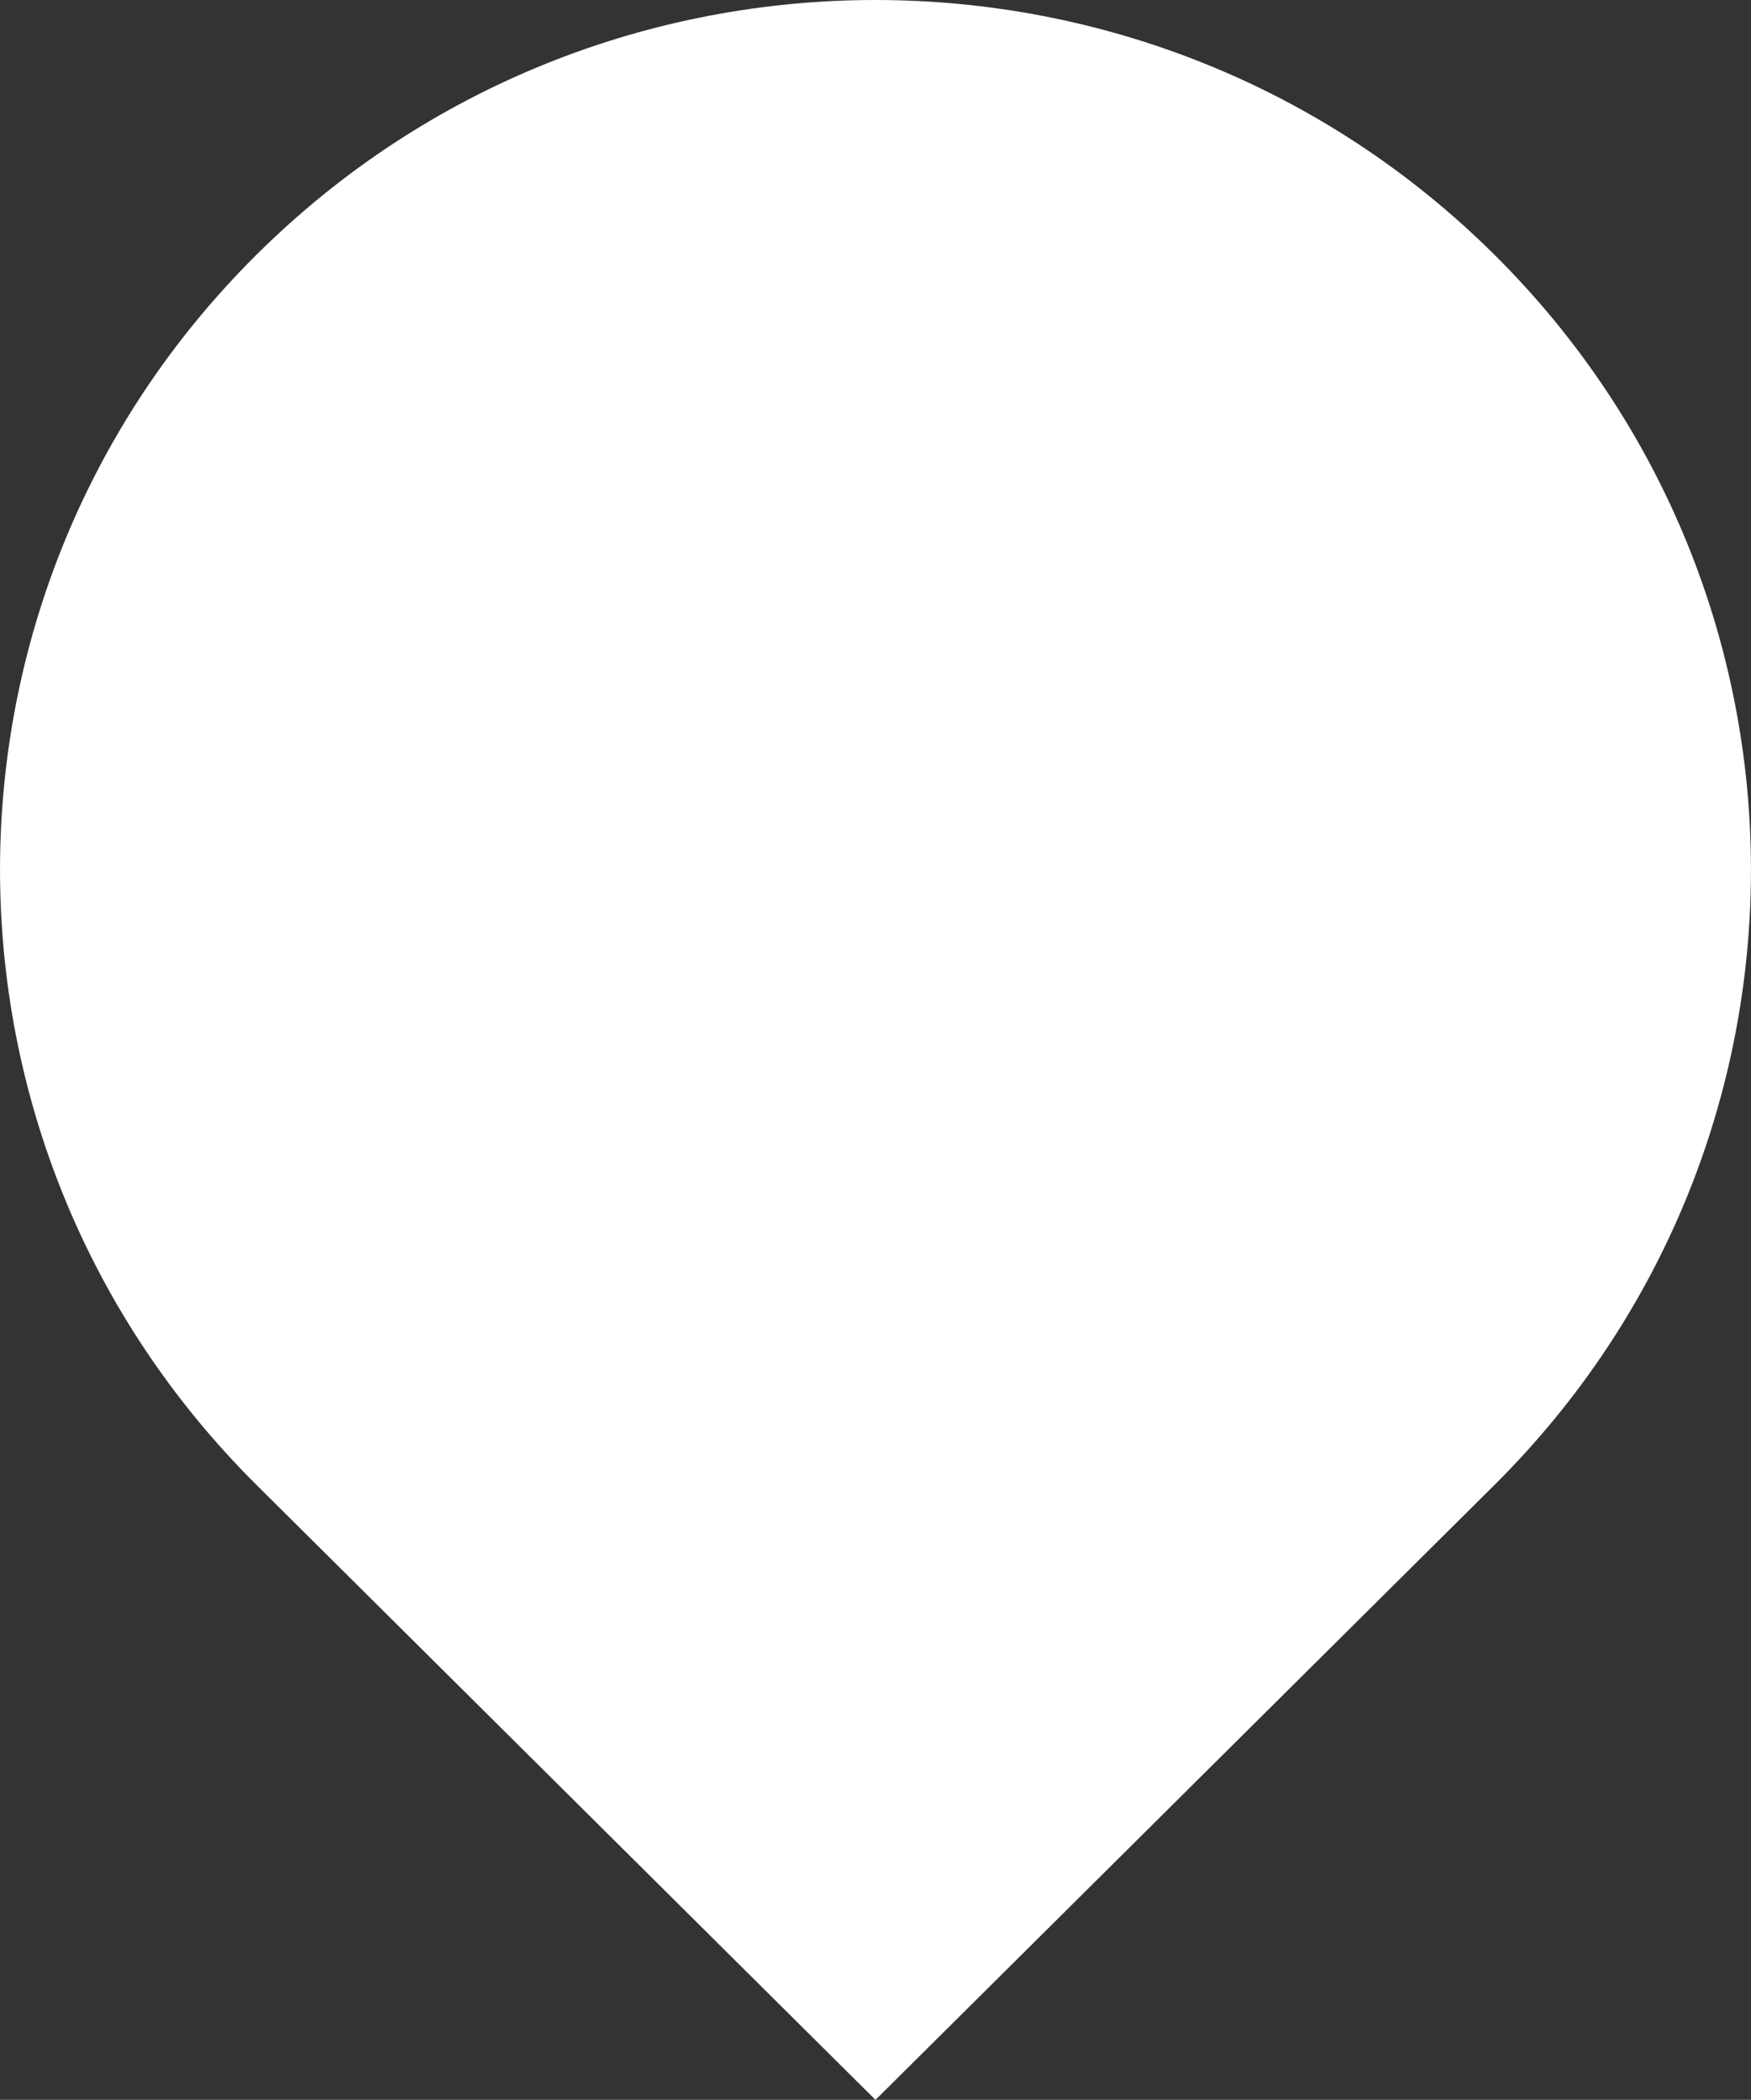 <?xml version="1.0" encoding="utf-8"?>
<!-- Generator: Adobe Illustrator 14.0.0, SVG Export Plug-In . SVG Version: 6.00 Build 43363)  -->
<!DOCTYPE svg PUBLIC "-//W3C//DTD SVG 1.1//EN" "http://www.w3.org/Graphics/SVG/1.1/DTD/svg11.dtd">
<svg version="1.1" id="Warstwa_1" xmlns="http://www.w3.org/2000/svg" xmlns:xlink="http://www.w3.org/1999/xlink" x="0px" y="0px"
	 width="20.042px" height="24.032px" viewBox="0 0 20.042 24.032" enable-background="new 0 0 20.042 24.032" xml:space="preserve">
<rect x="0" y="0" width="20.042" height="24.032" fill="#333333" stroke="none"/>
<path fill="#FFFFFF" d="M17.106,2.916c-3.913-3.888-10.258-3.888-14.171,0c-3.913,3.887-3.913,10.189,0,14.078l7.086,7.039
	l7.086-7.039C21.02,13.105,21.02,6.803,17.106,2.916z"/>
</svg>
